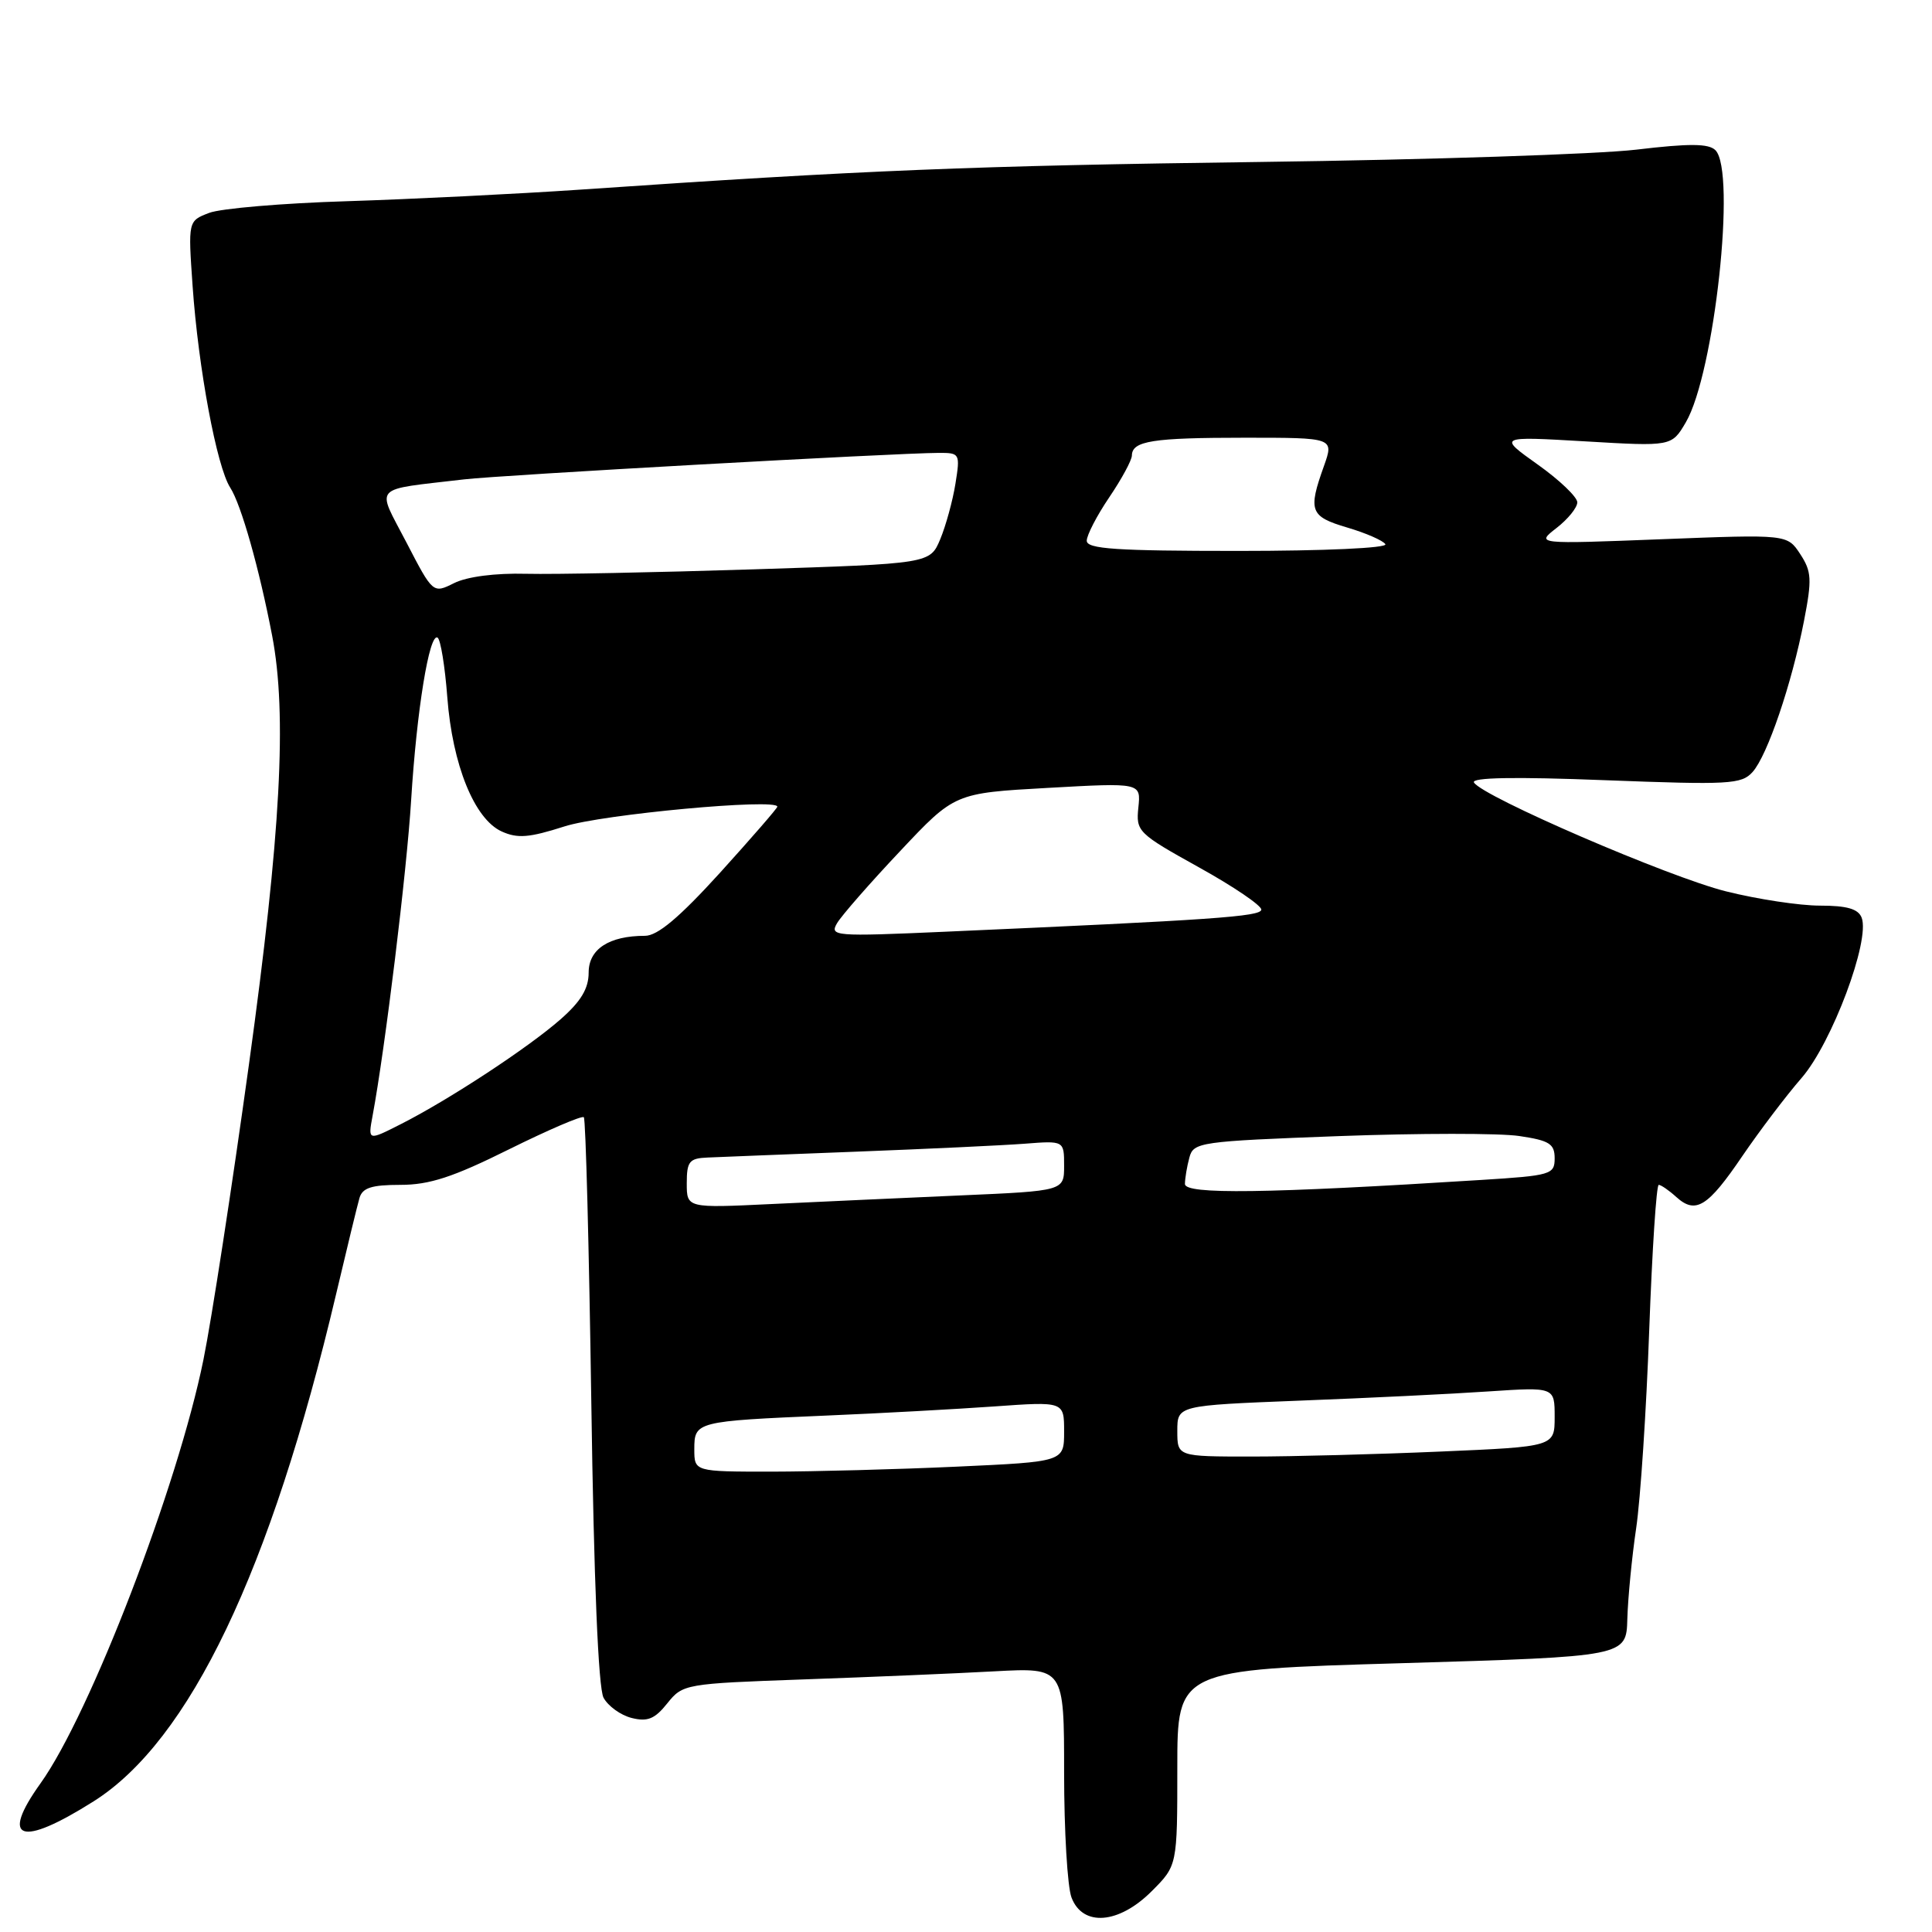 <?xml version="1.0" encoding="UTF-8" standalone="no"?>
<!DOCTYPE svg PUBLIC "-//W3C//DTD SVG 1.1//EN" "http://www.w3.org/Graphics/SVG/1.1/DTD/svg11.dtd" >
<svg xmlns="http://www.w3.org/2000/svg" xmlns:xlink="http://www.w3.org/1999/xlink" version="1.1" viewBox="0 0 256 256">
 <g >
 <path fill="currentColor"
d=" M 152.60 250.60 C 156.00 247.20 156.00 247.20 156.00 234.23 C 156.00 221.25 156.00 221.25 185.75 220.38 C 215.50 219.50 215.50 219.50 215.63 214.50 C 215.71 211.75 216.23 206.35 216.80 202.50 C 217.37 198.65 218.15 186.84 218.53 176.25 C 218.92 165.66 219.48 157.00 219.79 157.00 C 220.09 157.00 221.15 157.73 222.13 158.62 C 224.69 160.93 226.30 159.92 230.90 153.14 C 233.14 149.86 236.66 145.20 238.74 142.81 C 242.75 138.17 247.83 124.60 246.68 121.60 C 246.23 120.43 244.73 120.00 241.16 120.00 C 238.46 120.00 232.86 119.15 228.71 118.11 C 221.13 116.22 196.47 105.57 195.31 103.69 C 194.89 103.02 200.68 102.91 212.66 103.38 C 229.16 104.01 230.76 103.93 232.23 102.29 C 234.19 100.10 237.41 90.64 239.04 82.27 C 240.11 76.76 240.05 75.73 238.54 73.42 C 236.82 70.80 236.82 70.80 220.16 71.45 C 203.50 72.10 203.50 72.10 206.25 69.96 C 207.76 68.79 209.00 67.26 209.00 66.56 C 209.00 65.86 206.64 63.60 203.75 61.55 C 198.50 57.81 198.50 57.81 210.00 58.48 C 221.50 59.16 221.50 59.16 223.38 55.96 C 227.17 49.49 230.09 22.69 227.30 19.90 C 226.41 19.01 223.85 18.99 216.81 19.83 C 211.69 20.43 189.28 21.17 167.00 21.46 C 128.87 21.96 114.39 22.55 77.00 25.12 C 68.47 25.70 54.53 26.39 46.00 26.66 C 37.47 26.92 29.24 27.62 27.71 28.21 C 24.92 29.28 24.92 29.28 25.52 37.89 C 26.28 48.78 28.72 61.86 30.51 64.62 C 31.95 66.85 34.35 75.32 36.06 84.23 C 38.06 94.66 37.21 110.47 32.99 141.02 C 30.75 157.23 28.04 174.84 26.96 180.15 C 23.56 196.92 11.96 227.09 5.37 236.30 C -0.05 243.87 2.71 244.81 12.40 238.69 C 25.12 230.66 35.87 208.18 44.53 171.50 C 45.96 165.45 47.35 159.71 47.63 158.75 C 48.02 157.39 49.23 157.00 53.05 157.00 C 56.91 157.00 60.03 155.98 67.45 152.29 C 72.66 149.71 77.12 147.79 77.36 148.04 C 77.61 148.29 78.05 165.25 78.35 185.71 C 78.69 209.49 79.28 223.66 79.97 224.95 C 80.57 226.07 82.25 227.28 83.70 227.64 C 85.81 228.17 86.77 227.77 88.42 225.70 C 90.47 223.14 90.77 223.09 106.50 222.53 C 115.30 222.22 126.66 221.74 131.75 221.46 C 141.00 220.96 141.00 220.96 141.00 234.91 C 141.00 242.59 141.44 250.02 141.98 251.43 C 143.46 255.33 148.24 254.96 152.60 250.60 Z  M 92.00 192.02 C 92.00 188.37 92.22 188.31 109.50 187.57 C 116.65 187.27 126.66 186.72 131.75 186.36 C 141.00 185.70 141.00 185.70 141.00 189.69 C 141.00 193.69 141.00 193.69 126.75 194.34 C 118.91 194.70 107.89 194.99 102.25 195.00 C 92.00 195.00 92.00 195.00 92.00 192.02 Z  M 156.00 189.61 C 156.00 186.23 156.00 186.23 172.25 185.59 C 181.19 185.25 192.44 184.70 197.25 184.37 C 206.00 183.79 206.00 183.79 206.00 187.74 C 206.00 191.69 206.00 191.69 190.84 192.34 C 182.50 192.70 171.25 193.00 165.84 193.00 C 156.00 193.00 156.00 193.00 156.00 189.61 Z  M 91.00 156.79 C 91.00 153.90 91.33 153.48 93.75 153.38 C 95.26 153.31 104.15 152.96 113.50 152.60 C 122.85 152.24 132.86 151.77 135.75 151.55 C 141.00 151.14 141.00 151.14 141.00 154.47 C 141.00 157.80 141.00 157.80 127.25 158.40 C 119.69 158.73 108.44 159.25 102.25 159.54 C 91.00 160.08 91.00 160.08 91.00 156.79 Z  M 157.01 156.88 C 157.02 156.12 157.28 154.55 157.60 153.38 C 158.14 151.35 158.94 151.23 177.40 150.54 C 187.99 150.15 198.75 150.14 201.32 150.53 C 205.30 151.12 206.00 151.56 206.00 153.48 C 206.00 155.63 205.52 155.77 196.25 156.35 C 167.68 158.15 157.00 158.29 157.01 156.88 Z  M 49.37 147.84 C 51.02 139.02 53.91 115.39 54.48 106.00 C 55.21 94.16 56.89 83.81 57.98 84.49 C 58.38 84.73 58.96 88.29 59.27 92.39 C 59.95 101.34 62.85 108.52 66.47 110.17 C 68.58 111.13 70.12 111.00 74.78 109.51 C 79.75 107.90 103.00 105.75 103.00 106.89 C 103.00 107.10 99.58 111.03 95.41 115.64 C 90.01 121.58 87.13 124.00 85.47 124.00 C 80.70 124.00 78.00 125.76 78.00 128.87 C 78.00 130.99 76.98 132.69 74.28 135.06 C 69.98 138.84 59.46 145.74 53.12 148.95 C 48.75 151.17 48.75 151.17 49.37 147.84 Z  M 110.92 122.32 C 111.51 121.32 115.26 117.03 119.25 112.80 C 126.50 105.09 126.50 105.09 138.84 104.40 C 151.18 103.71 151.18 103.71 150.84 106.99 C 150.51 110.17 150.77 110.43 158.87 114.93 C 163.47 117.48 167.19 120.01 167.13 120.54 C 167.03 121.45 160.78 121.89 125.18 123.46 C 110.54 124.11 109.90 124.05 110.92 122.32 Z  M 53.84 71.85 C 49.85 64.17 49.10 64.98 61.50 63.52 C 66.32 62.95 118.51 60.04 124.38 60.01 C 127.19 60.00 127.24 60.10 126.60 64.10 C 126.24 66.35 125.33 69.66 124.59 71.44 C 123.23 74.69 123.23 74.69 99.87 75.44 C 87.01 75.85 73.46 76.12 69.74 76.03 C 65.63 75.92 61.89 76.41 60.18 77.26 C 57.37 78.66 57.37 78.66 53.84 71.85 Z  M 144.00 71.65 C 144.00 70.91 145.34 68.32 146.98 65.90 C 148.62 63.48 149.97 60.99 149.98 60.36 C 150.01 58.42 152.71 58.00 164.96 58.00 C 176.76 58.00 176.76 58.00 175.43 61.75 C 173.30 67.70 173.58 68.44 178.51 69.90 C 180.99 70.63 183.27 71.63 183.57 72.11 C 183.88 72.62 175.46 73.00 164.06 73.00 C 147.89 73.00 144.00 72.74 144.00 71.65 Z "/>
</g>
</svg>